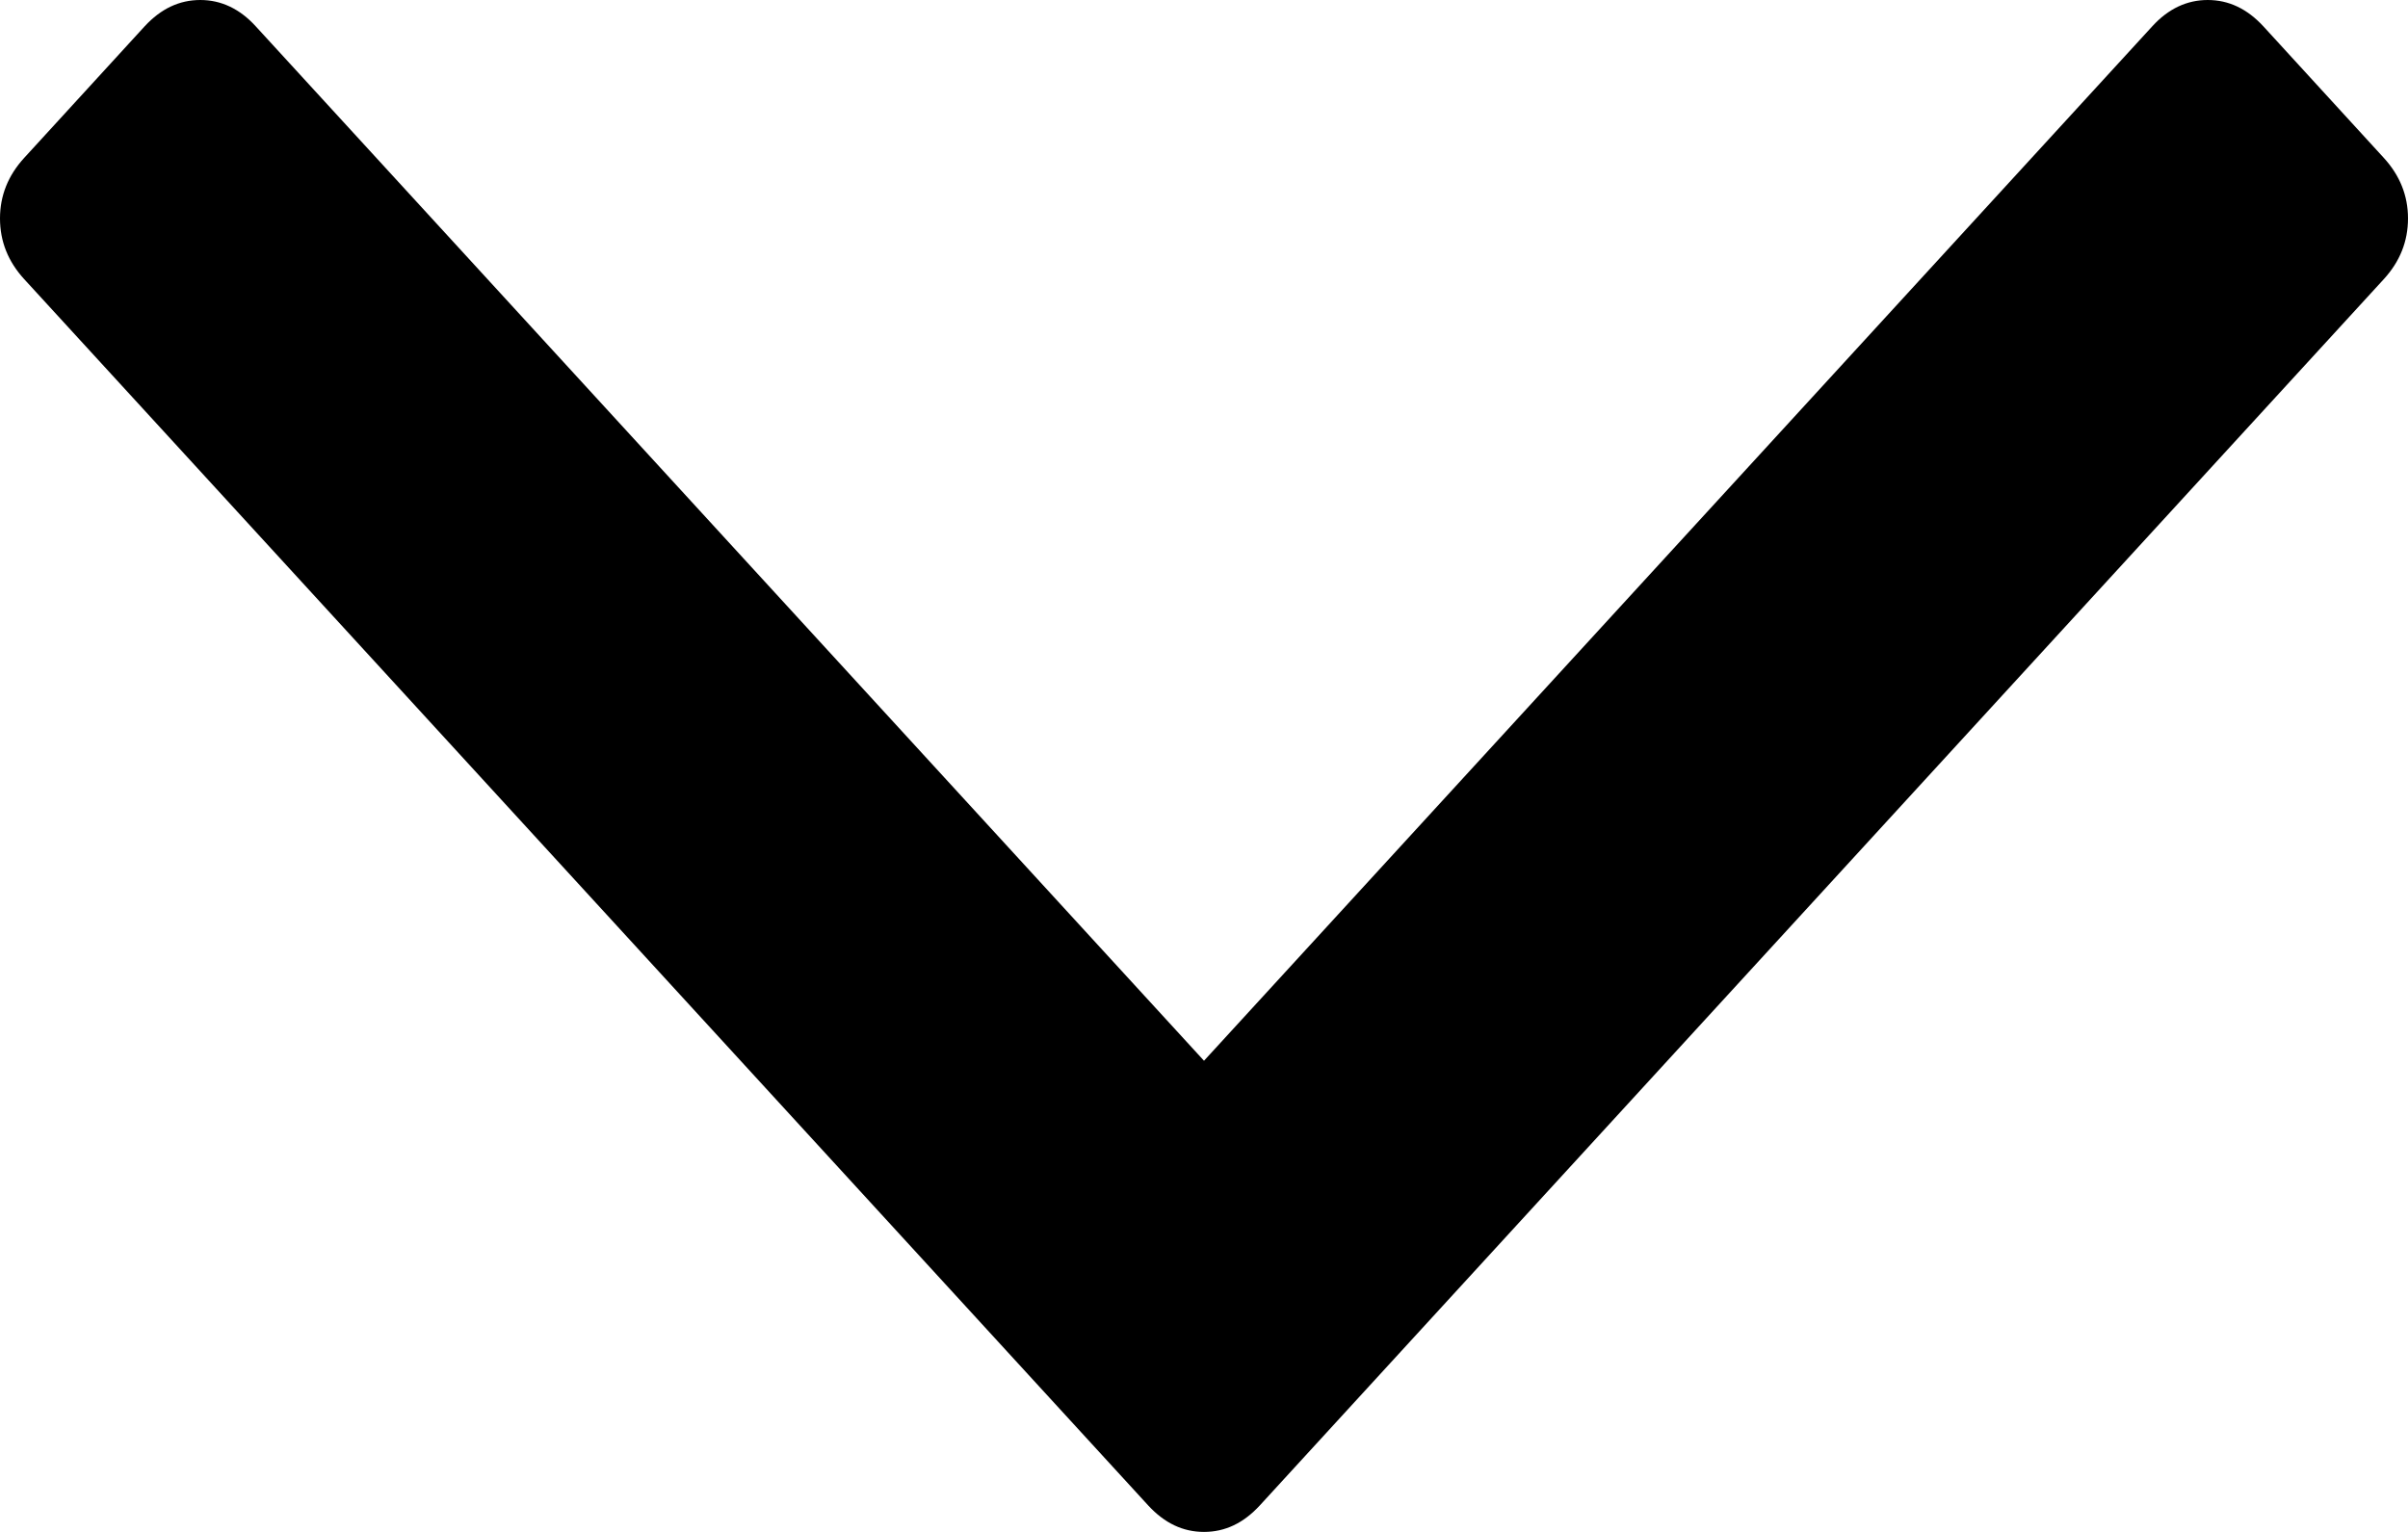 ﻿<?xml version="1.0" encoding="utf-8"?>
<svg version="1.1" xmlns:xlink="http://www.w3.org/1999/xlink" width="11px" height="7px" xmlns="http://www.w3.org/2000/svg">
  <g transform="matrix(1 0 0 1 -333 -108 )">
    <path d="M 10.89 0.722  C 10.963 0.802  11 0.894  11 0.998  C 11 1.103  10.963 1.195  10.89 1.275  L 5.754 6.88  C 5.68 6.96  5.596 7  5.5 7  C 5.404 7  5.32 6.96  5.246 6.88  L 0.11 1.275  C 0.037 1.195  0 1.103  0 0.998  C 0 0.894  0.037 0.802  0.11 0.722  L 0.661 0.12  C 0.735 0.04  0.819 0  0.915 0  C 1.01 0  1.095 0.04  1.168 0.12  L 5.5 4.847  L 9.832 0.12  C 9.905 0.04  9.99 0  10.085 0  C 10.181 0  10.265 0.04  10.339 0.12  L 10.89 0.722  Z " fill-rule="nonzero" fill="#000000" stroke="none" transform="matrix(1 0 0 1 333 108 )" />
  </g>
</svg>